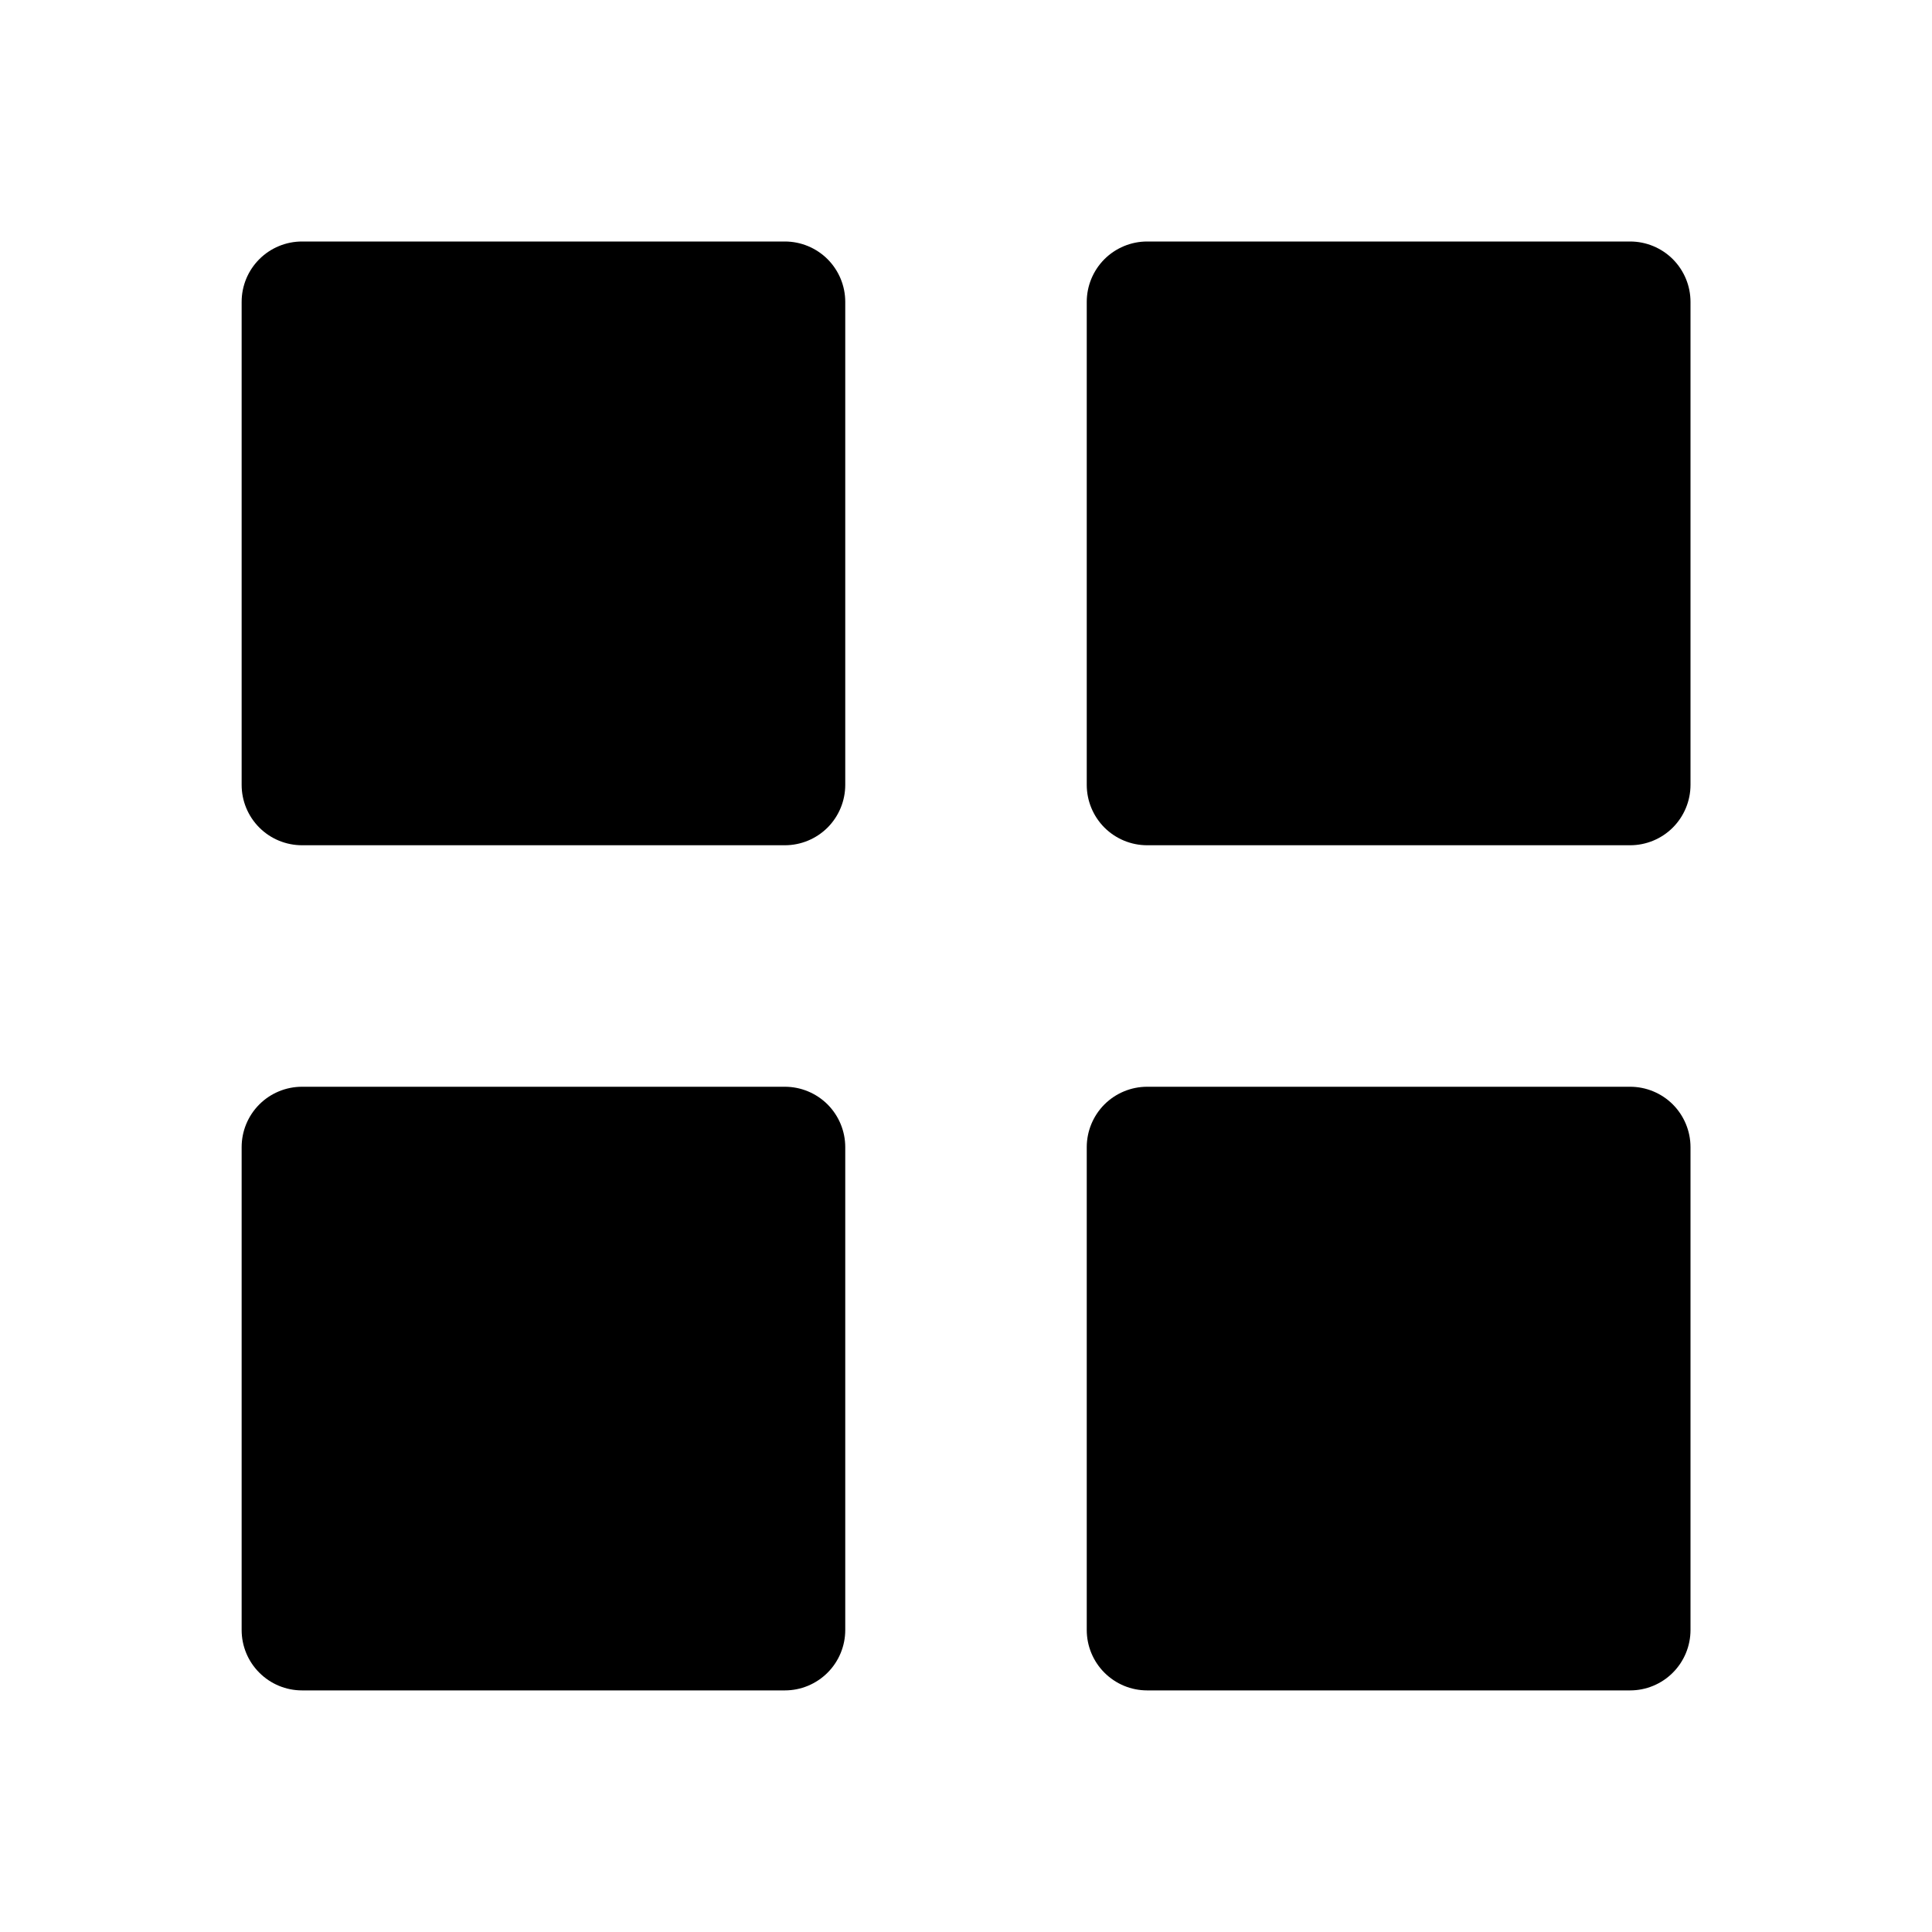<svg width="40" height="40" viewBox="0 0 40 40" fill="none" xmlns="http://www.w3.org/2000/svg">
<path d="M33.75 22.5C34.081 22.5 34.4 22.632 34.634 22.866C34.868 23.101 35 23.419 35 23.75V33.748C35 34.079 34.868 34.397 34.634 34.631C34.4 34.866 34.081 34.998 33.75 34.998H23.75C23.419 34.998 23.101 34.866 22.866 34.631C22.632 34.397 22.5 34.079 22.5 33.748V23.75C22.5 23.419 22.632 23.101 22.866 22.866C23.101 22.632 23.419 22.5 23.75 22.5H33.75ZM16.25 22.5C16.581 22.5 16.899 22.632 17.134 22.866C17.368 23.101 17.5 23.419 17.5 23.75V33.748C17.5 34.079 17.368 34.397 17.134 34.631C16.899 34.866 16.581 34.998 16.25 34.998H6.253C5.921 34.998 5.603 34.866 5.369 34.631C5.134 34.397 5.003 34.079 5.003 33.748V23.75C5.003 23.419 5.134 23.101 5.369 22.866C5.603 22.632 5.921 22.5 6.253 22.5H16.25ZM33.75 5C34.081 5 34.4 5.132 34.634 5.366C34.868 5.601 35 5.918 35 6.25V16.25C35 16.581 34.868 16.899 34.634 17.134C34.4 17.368 34.081 17.5 33.75 17.5H23.75C23.419 17.5 23.101 17.368 22.866 17.134C22.632 16.899 22.5 16.581 22.5 16.25V6.25C22.5 5.918 22.632 5.601 22.866 5.366C23.101 5.132 23.419 5 23.75 5H33.75ZM16.25 5C16.581 5 16.899 5.132 17.134 5.366C17.368 5.601 17.5 5.918 17.5 6.25V16.25C17.5 16.581 17.368 16.899 17.134 17.134C16.899 17.368 16.581 17.5 16.25 17.5H6.253C5.921 17.5 5.603 17.368 5.369 17.134C5.134 16.899 5.003 16.581 5.003 16.25V6.25C5.003 5.918 5.134 5.601 5.369 5.366C5.603 5.132 5.921 5 6.253 5H16.25Z" fill="#0006"/>
</svg>
